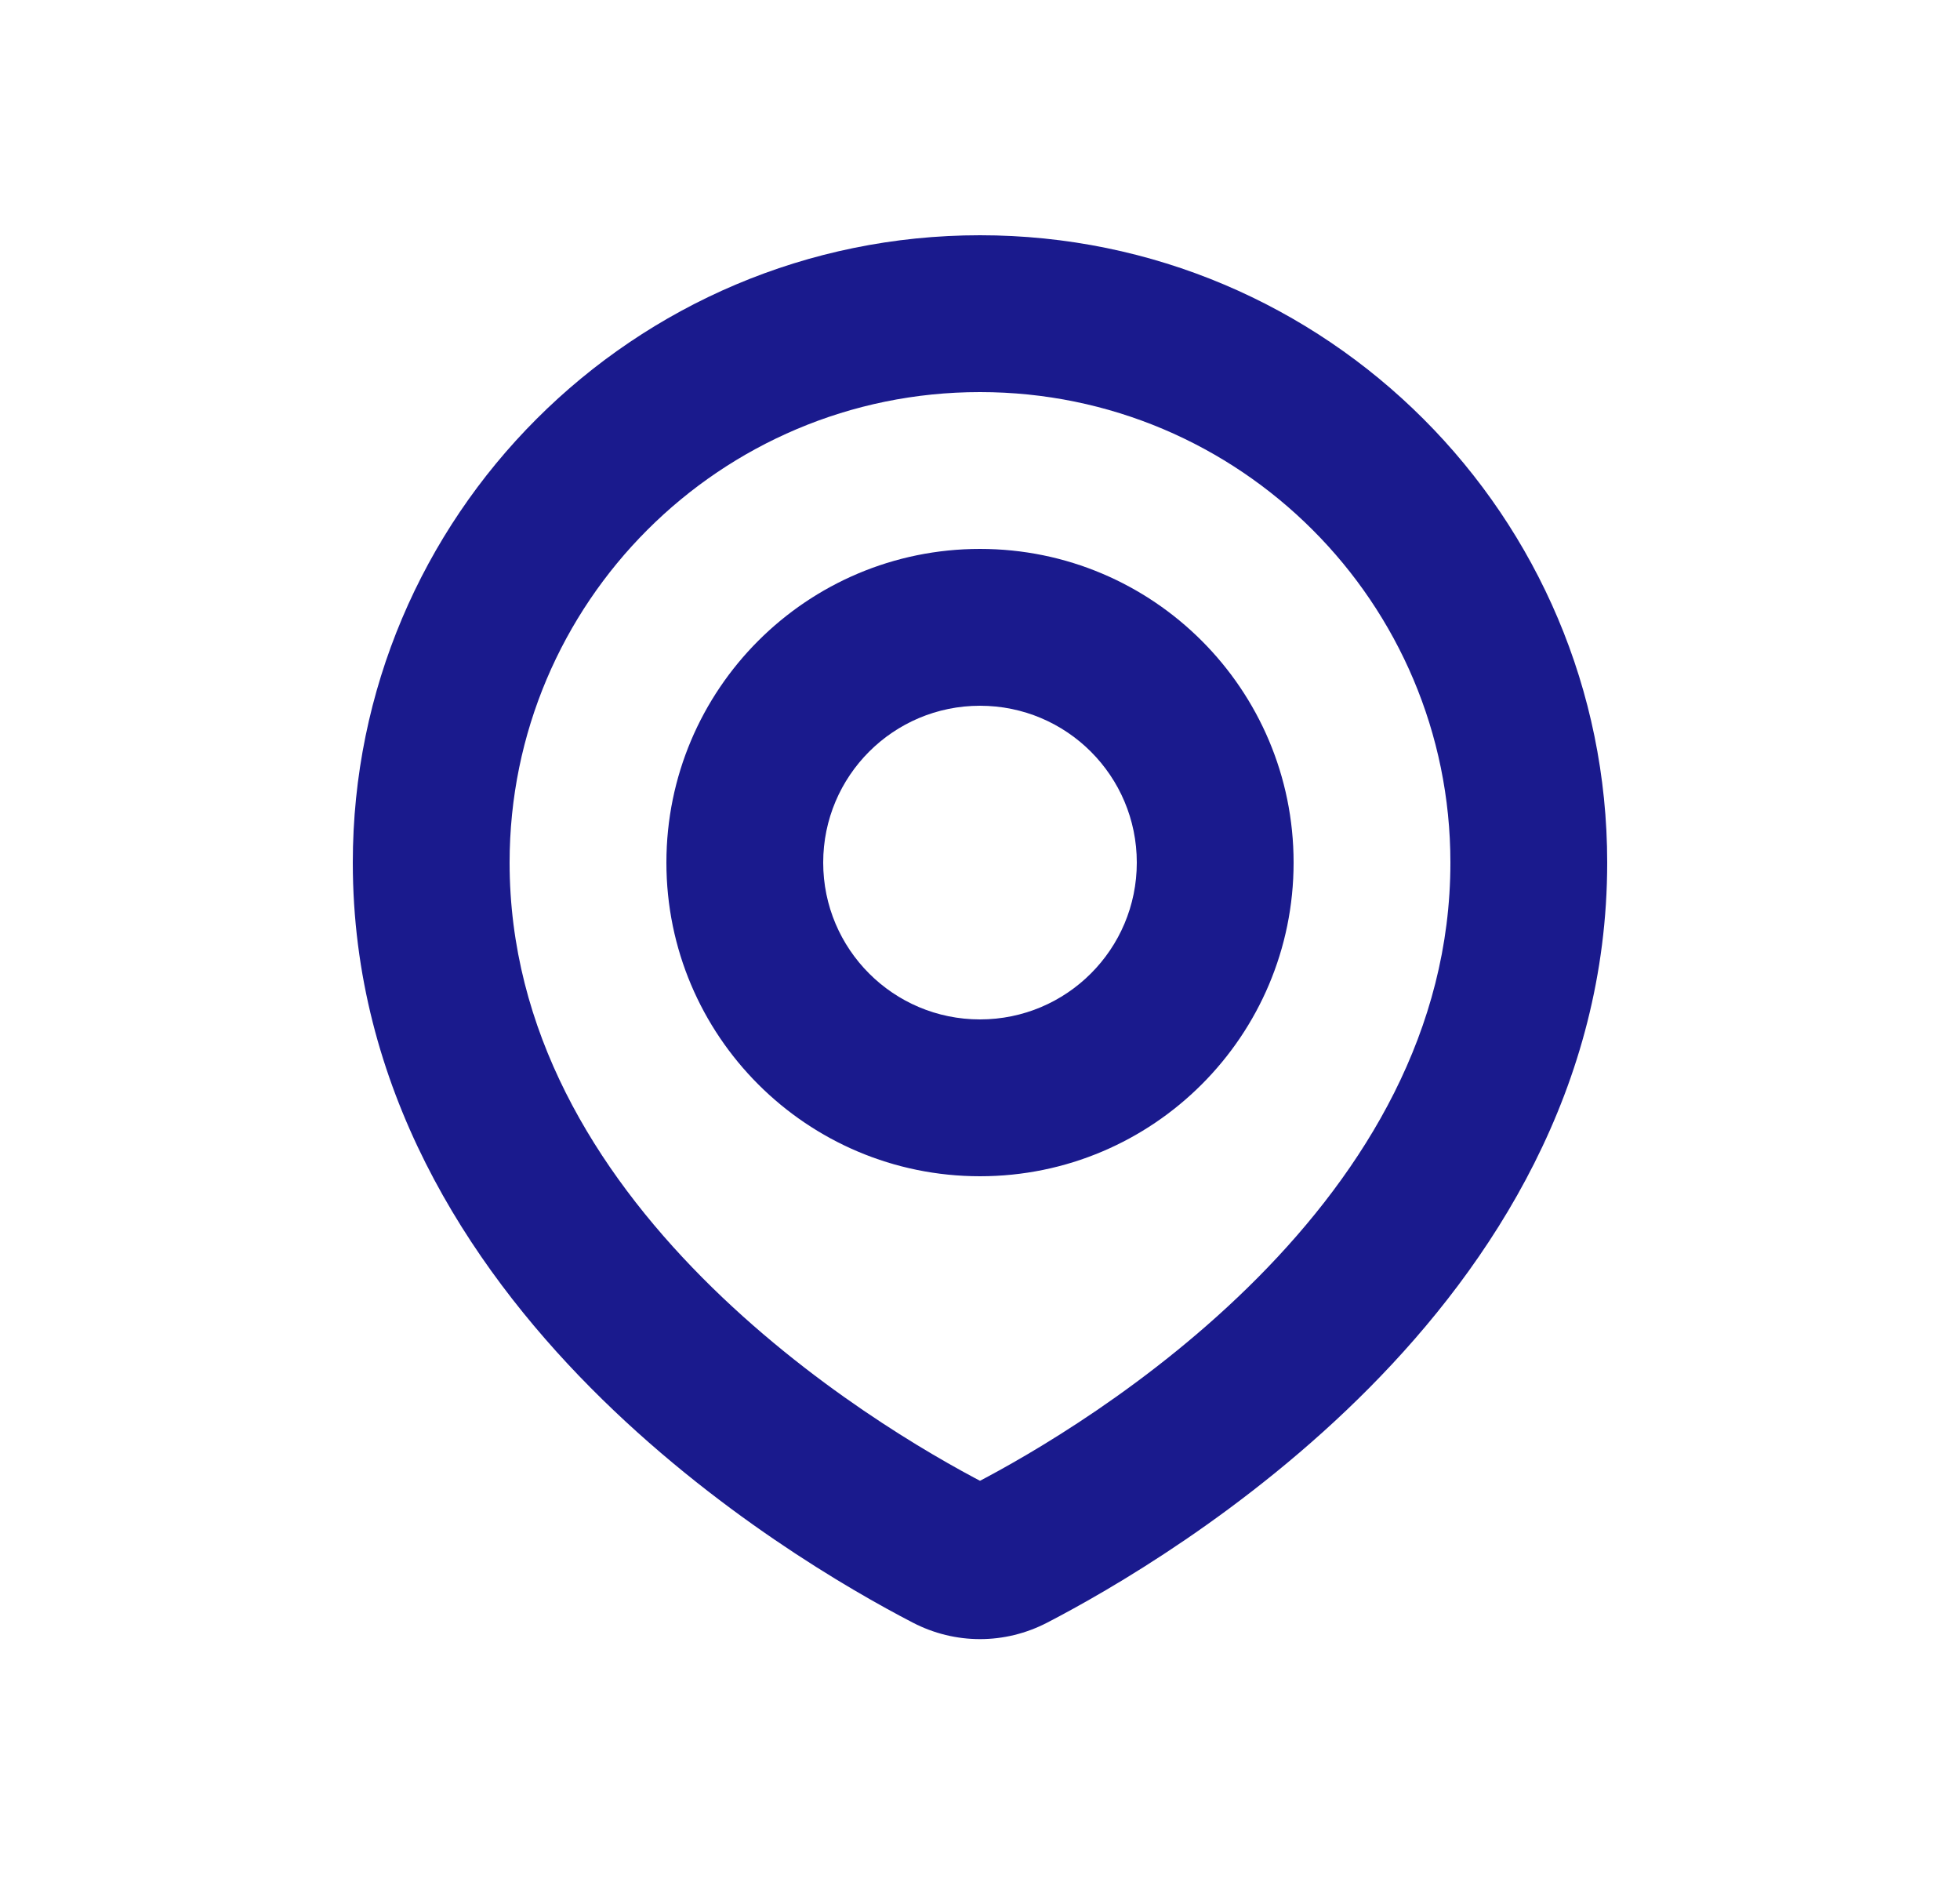 <svg width="25" height="24" viewBox="0 0 25 24" fill="none" xmlns="http://www.w3.org/2000/svg">
<path d="M12.898 19.804L13.358 20.692L13.358 20.692L12.898 19.804ZM12.102 19.804L11.642 20.692L11.642 20.692L12.102 19.804ZM18.5 11C18.5 13.146 17.408 14.916 16.045 16.291C14.683 17.664 13.134 18.555 12.438 18.916L13.358 20.692C14.145 20.284 15.897 19.28 17.465 17.699C19.033 16.118 20.5 13.871 20.5 11H18.5ZM12.5 5C15.814 5 18.5 7.686 18.5 11H20.5C20.5 6.582 16.918 3 12.5 3V5ZM6.5 11C6.5 7.686 9.186 5 12.5 5V3C8.082 3 4.5 6.582 4.5 11H6.5ZM12.562 18.916C11.866 18.555 10.317 17.664 8.955 16.291C7.592 14.916 6.5 13.146 6.5 11H4.5C4.5 13.871 5.967 16.118 7.535 17.699C9.103 19.28 10.855 20.284 11.642 20.692L12.562 18.916ZM12.438 18.916C12.451 18.909 12.473 18.902 12.5 18.902C12.527 18.902 12.549 18.909 12.562 18.916L11.642 20.692C12.183 20.973 12.817 20.973 13.358 20.692L12.438 18.916ZM14.5 11C14.5 12.105 13.605 13 12.5 13V15C14.709 15 16.5 13.209 16.5 11H14.5ZM12.5 9C13.605 9 14.5 9.895 14.5 11H16.5C16.5 8.791 14.709 7 12.5 7V9ZM10.5 11C10.5 9.895 11.395 9 12.5 9V7C10.291 7 8.5 8.791 8.5 11H10.5ZM12.5 13C11.395 13 10.5 12.105 10.5 11H8.5C8.5 13.209 10.291 15 12.5 15V13Z" fill="#1A1A8D"/>
</svg>
